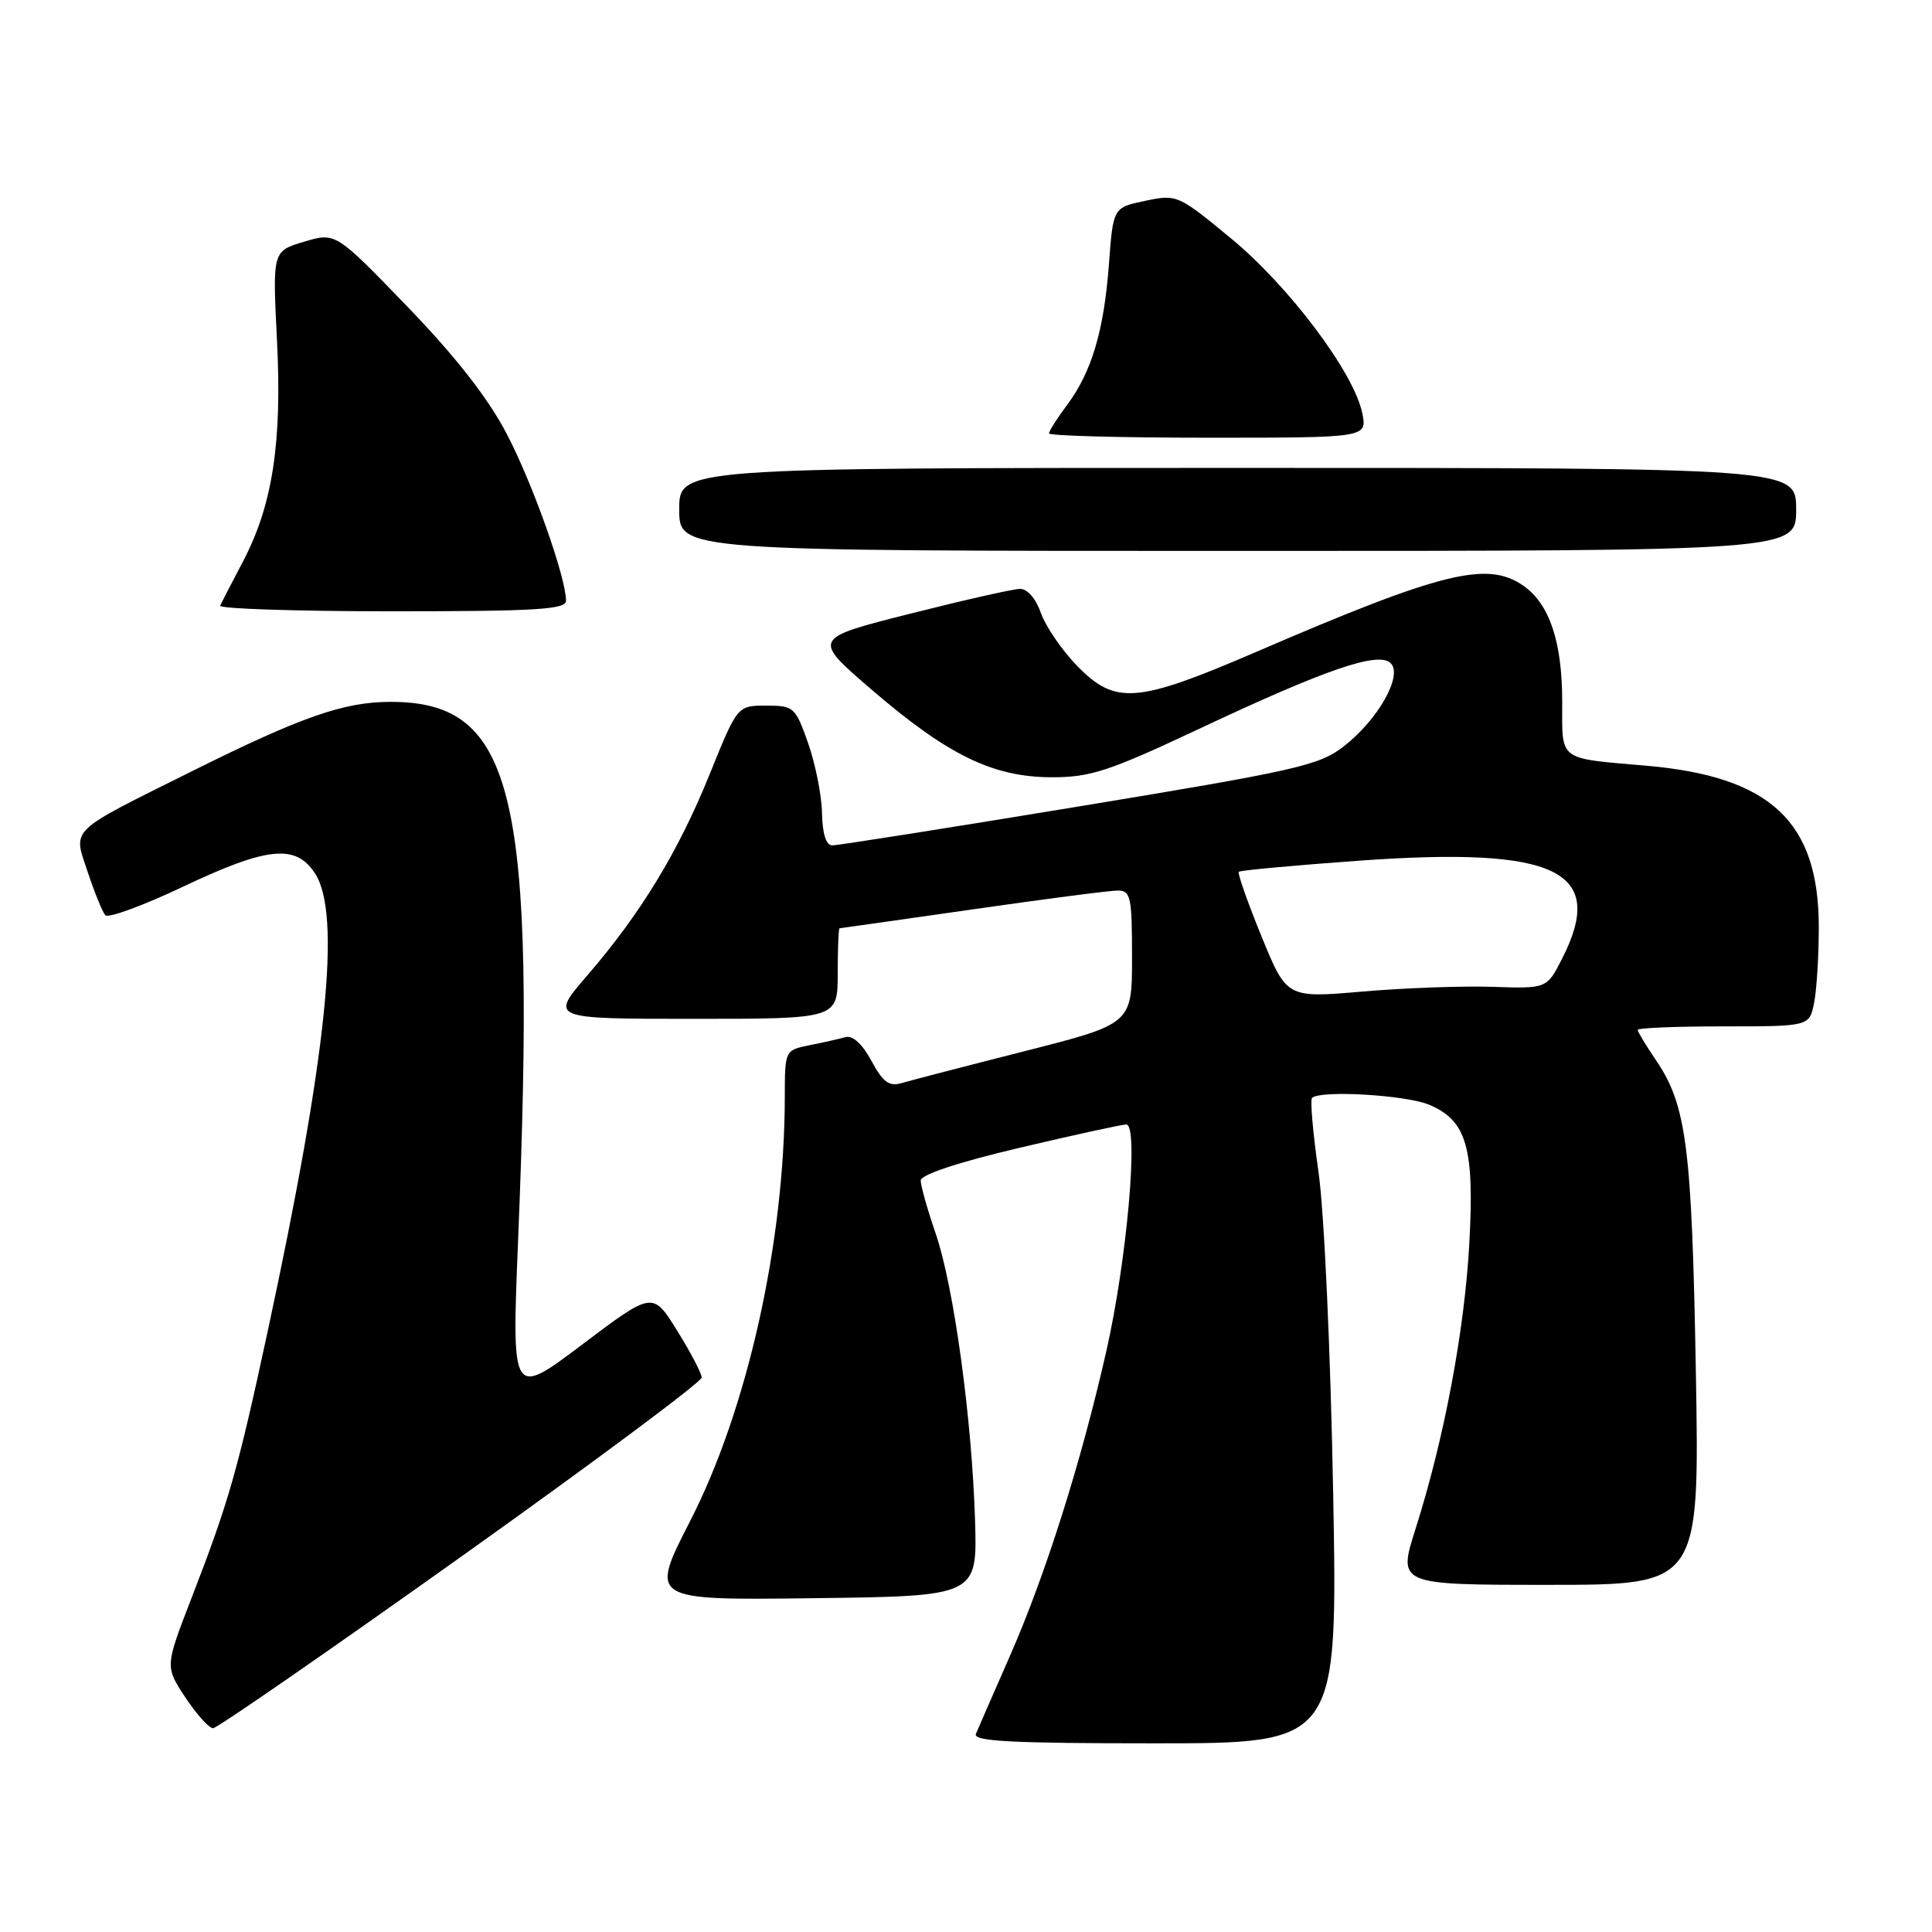 <?xml version="1.0" encoding="UTF-8" standalone="no"?>
<!DOCTYPE svg PUBLIC "-//W3C//DTD SVG 1.1//EN" "http://www.w3.org/Graphics/SVG/1.1/DTD/svg11.dtd" >
<svg xmlns="http://www.w3.org/2000/svg" xmlns:xlink="http://www.w3.org/1999/xlink" version="1.1" viewBox="0 0 256 256">
 <g >
 <path fill="currentColor"
d=" M 176.65 197.75 C 176.30 178.91 175.46 160.48 174.70 155.23 C 173.97 150.13 173.59 145.75 173.85 145.48 C 174.91 144.43 186.26 145.08 189.36 146.38 C 194.34 148.46 195.39 152.07 194.69 164.79 C 194.06 176.30 191.36 190.65 187.57 202.57 C 185.21 210.00 185.21 210.00 205.21 210.00 C 225.20 210.00 225.20 210.00 224.71 181.75 C 224.18 151.92 223.48 146.46 219.43 140.49 C 218.09 138.52 217.00 136.71 217.00 136.46 C 217.00 136.21 222.12 136.00 228.38 136.00 C 239.75 136.00 239.75 136.00 240.38 132.88 C 240.72 131.16 241.00 126.64 241.00 122.84 C 241.00 108.87 234.61 102.89 218.15 101.46 C 206.32 100.43 207.00 100.94 207.00 92.95 C 207.00 85.06 205.32 80.04 201.88 77.63 C 197.10 74.28 191.11 75.75 166.50 86.36 C 150.60 93.21 147.81 93.43 142.73 88.24 C 140.72 86.17 138.56 83.02 137.93 81.24 C 137.27 79.33 136.13 78.01 135.15 78.03 C 134.24 78.04 127.67 79.53 120.55 81.33 C 107.60 84.60 107.60 84.60 115.55 91.43 C 125.62 100.08 131.59 102.98 139.36 102.99 C 144.49 103.00 146.92 102.20 158.86 96.59 C 175.73 88.65 182.67 86.27 184.28 87.88 C 185.91 89.51 182.60 95.37 178.05 98.90 C 174.80 101.43 171.82 102.10 143.00 106.85 C 125.67 109.71 110.94 112.03 110.25 112.02 C 109.46 112.01 108.97 110.43 108.92 107.75 C 108.88 105.41 108.05 101.25 107.09 98.50 C 105.39 93.68 105.19 93.50 101.52 93.50 C 97.71 93.50 97.71 93.50 94.07 102.50 C 89.91 112.81 84.93 121.00 77.82 129.25 C 72.86 135.00 72.86 135.00 91.93 135.00 C 111.00 135.00 111.00 135.00 111.00 129.00 C 111.00 125.70 111.11 123.00 111.25 123.00 C 111.39 122.99 119.32 121.87 128.87 120.50 C 138.42 119.12 147.09 118.00 148.12 118.00 C 149.82 118.00 150.00 118.86 150.00 126.83 C 150.00 135.67 150.00 135.67 135.75 139.29 C 127.91 141.28 120.57 143.19 119.44 143.52 C 117.82 144.00 116.98 143.38 115.47 140.57 C 114.26 138.33 112.99 137.16 112.02 137.43 C 111.19 137.66 109.04 138.15 107.25 138.50 C 104.01 139.16 104.00 139.17 103.99 145.33 C 103.97 164.66 99.03 186.77 91.43 201.58 C 86.07 212.04 86.07 212.04 107.79 211.77 C 129.50 211.50 129.50 211.50 129.20 201.50 C 128.79 187.96 126.38 170.43 123.98 163.44 C 122.89 160.27 122.00 157.12 122.00 156.43 C 122.00 155.65 126.92 154.02 135.09 152.09 C 142.29 150.39 148.66 149.00 149.24 149.00 C 150.92 149.00 149.33 167.03 146.57 179.14 C 143.22 193.88 138.53 208.69 133.82 219.42 C 131.63 224.41 129.60 229.06 129.31 229.75 C 128.90 230.73 134.02 231.00 153.02 231.00 C 177.26 231.00 177.26 231.00 176.65 197.75 Z  M 61.09 206.28 C 78.64 193.78 92.99 183.09 92.98 182.53 C 92.96 181.96 91.50 179.16 89.72 176.31 C 86.49 171.11 86.49 171.11 77.14 178.16 C 67.80 185.20 67.80 185.20 68.65 164.35 C 71.07 105.05 68.22 93.01 51.78 93.00 C 45.58 93.00 39.99 94.95 25.50 102.16 C 8.85 110.45 9.67 109.66 11.64 115.60 C 12.54 118.30 13.58 120.85 13.95 121.27 C 14.33 121.70 18.94 120.01 24.19 117.52 C 35.44 112.19 39.17 111.81 41.73 115.71 C 45.28 121.14 43.34 139.88 35.45 176.50 C 31.50 194.84 30.31 199.00 25.41 211.67 C 21.86 220.83 21.86 220.83 24.56 224.92 C 26.05 227.16 27.70 229.00 28.23 229.00 C 28.76 229.00 43.55 218.77 61.09 206.28 Z  M 75.00 79.61 C 75.00 76.52 70.59 64.08 67.15 57.50 C 64.67 52.75 60.44 47.33 53.99 40.64 C 44.47 30.78 44.47 30.78 40.29 32.03 C 36.11 33.28 36.11 33.28 36.70 45.05 C 37.39 58.72 36.12 66.95 32.16 74.47 C 30.70 77.24 29.36 79.84 29.17 80.25 C 28.99 80.66 39.22 81.00 51.92 81.00 C 70.99 81.00 75.00 80.76 75.00 79.61 Z  M 238.00 67.50 C 238.00 62.00 238.00 62.00 164.00 62.00 C 90.00 62.00 90.00 62.00 90.00 67.50 C 90.00 73.00 90.00 73.00 164.00 73.00 C 238.00 73.00 238.00 73.00 238.00 67.50 Z  M 180.51 54.75 C 179.43 49.42 170.85 37.97 163.14 31.61 C 156.11 25.80 155.94 25.73 151.75 26.61 C 147.50 27.50 147.50 27.50 146.94 35.00 C 146.28 43.83 144.65 49.30 141.38 53.68 C 140.07 55.43 139.00 57.12 139.00 57.43 C 139.00 57.74 148.49 58.00 160.08 58.00 C 181.16 58.00 181.16 58.00 180.51 54.75 Z  M 167.15 124.06 C 165.31 119.55 163.96 115.71 164.15 115.52 C 164.34 115.32 171.47 114.67 180.00 114.05 C 206.32 112.16 212.94 115.35 206.98 127.04 C 204.96 131.00 204.96 131.00 197.73 130.76 C 193.75 130.63 186.00 130.91 180.50 131.39 C 170.50 132.25 170.50 132.25 167.15 124.06 Z "/>
</g>
</svg>